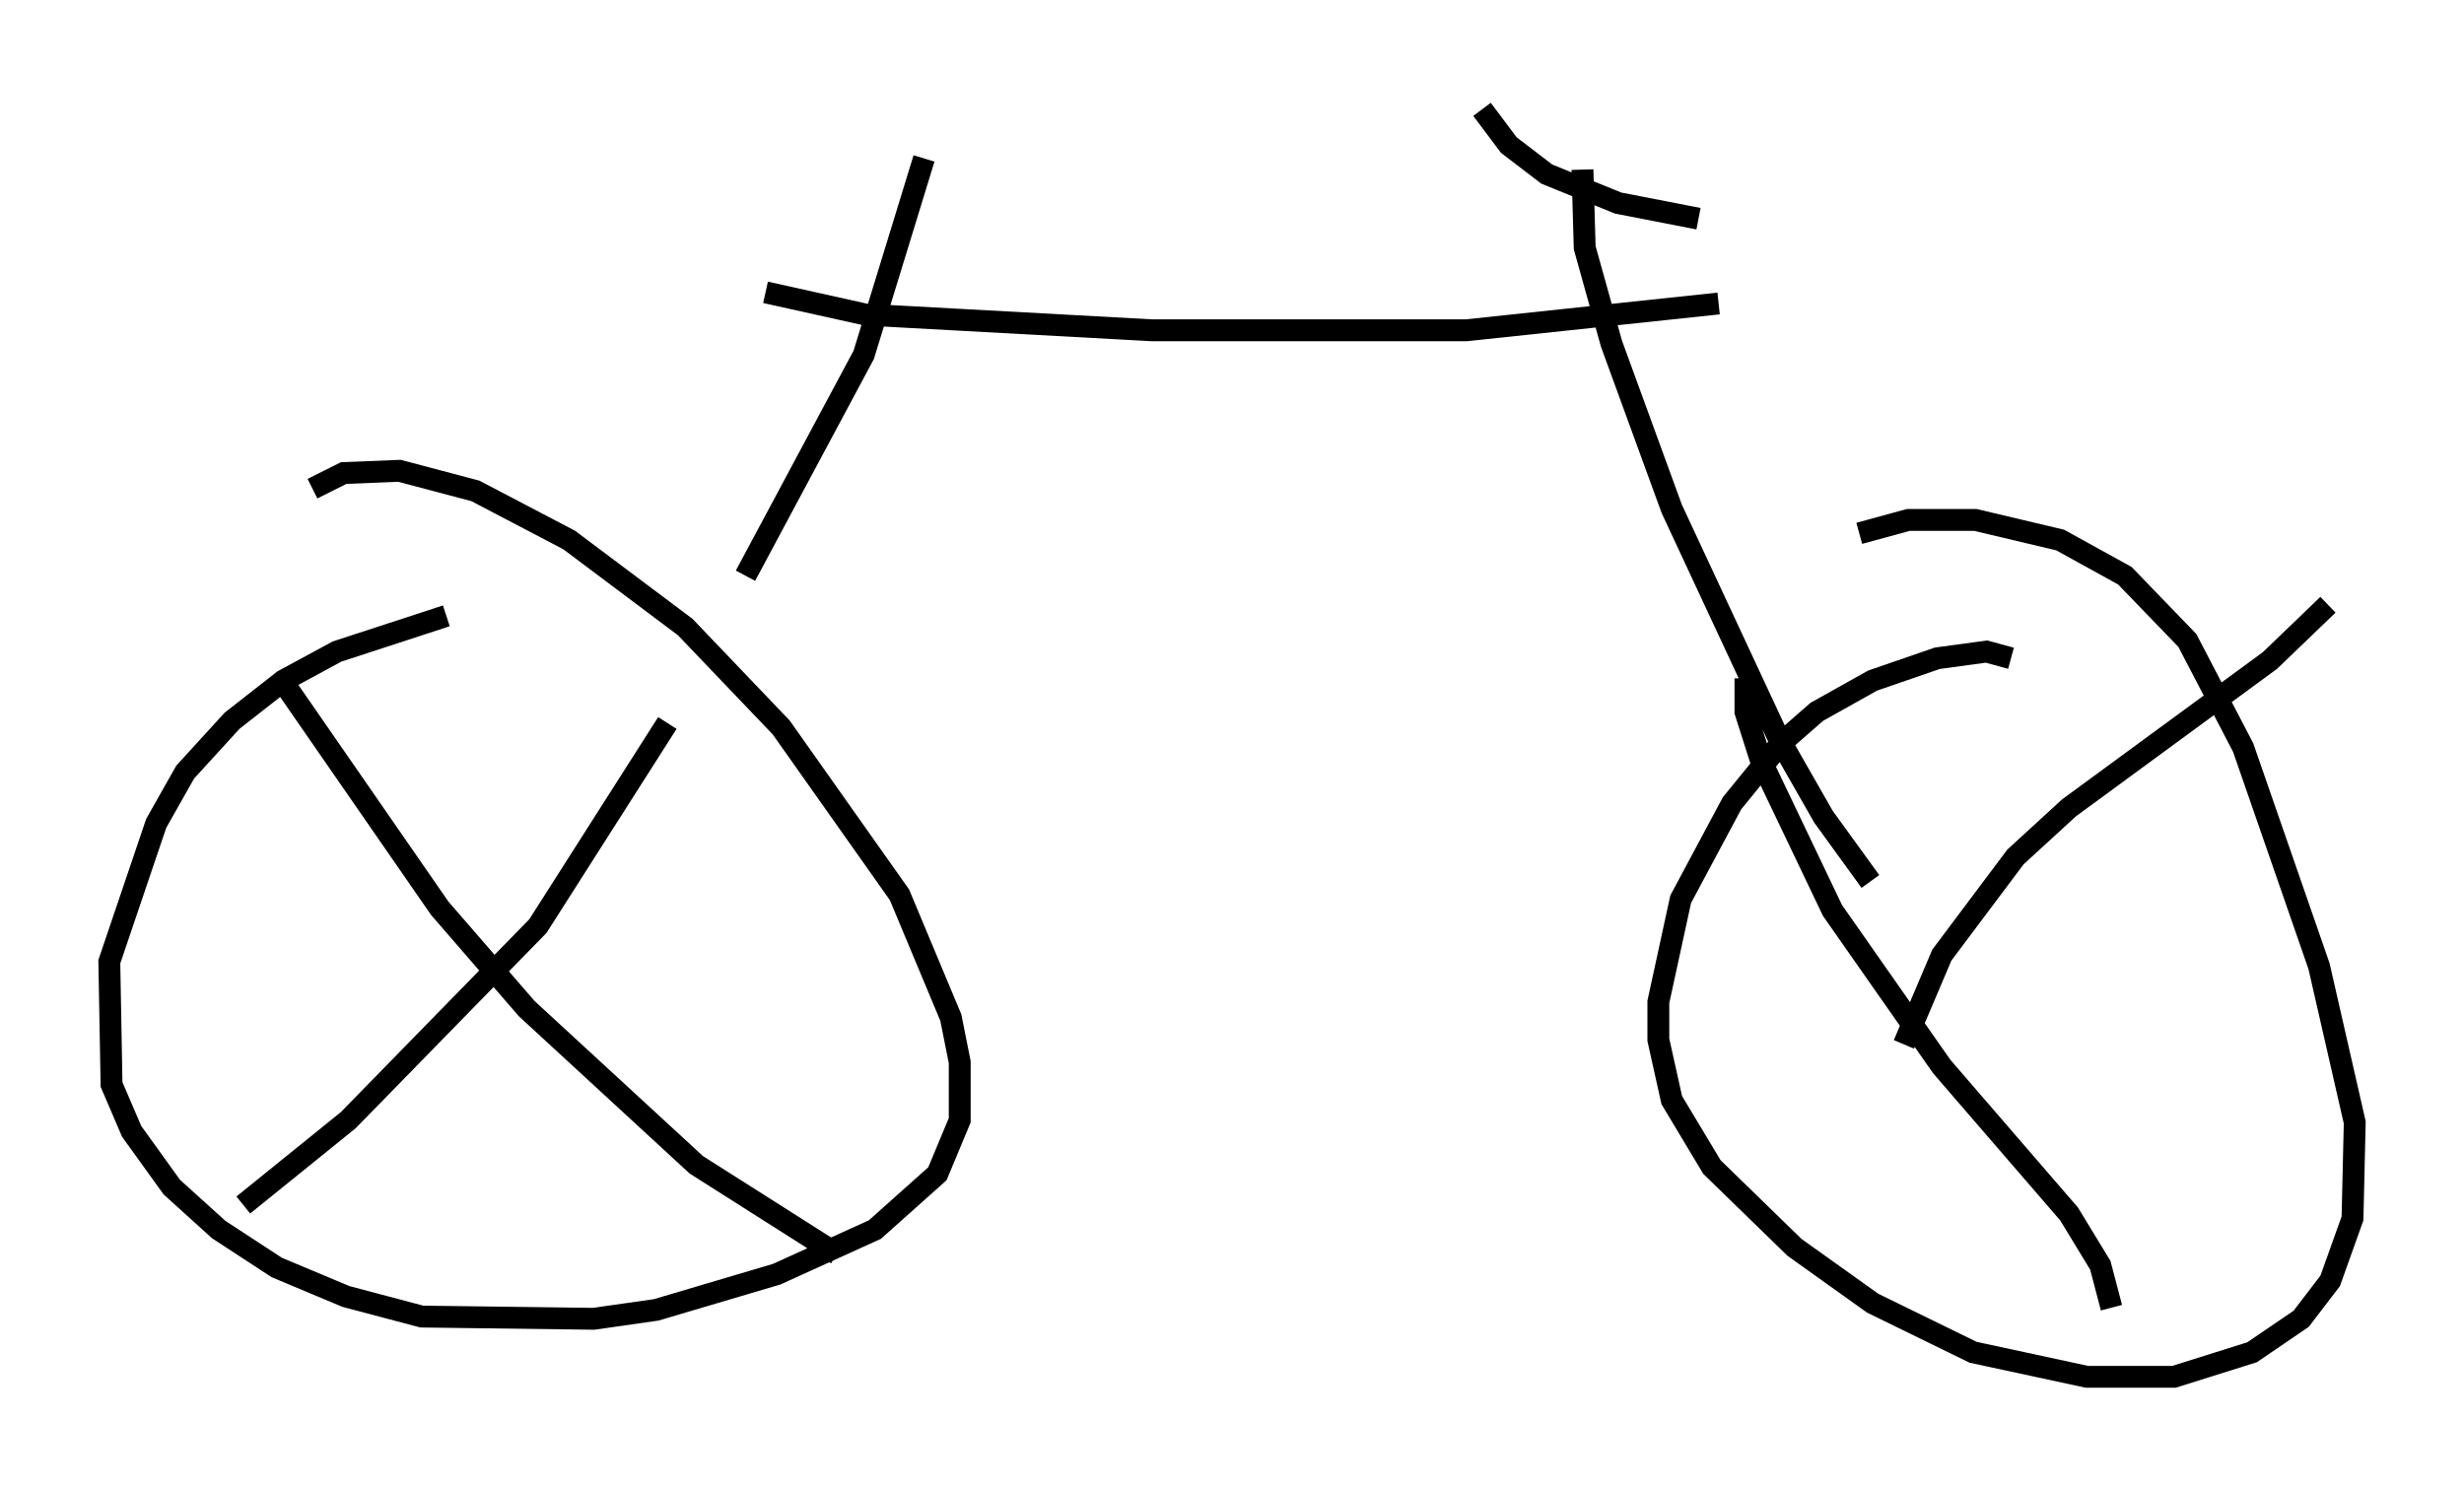 <?xml version="1.0" encoding="utf-8" ?>
<svg baseProfile="full" height="67.984" version="1.1" width="112.697" xmlns="http://www.w3.org/2000/svg" xmlns:ev="http://www.w3.org/2001/xml-events" xmlns:xlink="http://www.w3.org/1999/xlink"><defs /><rect fill="white" height="67.984" width="112.697" x="0" y="0" /><path d="M26.234, 28.377 m-5.819, -0.204 l-5.002, 1.633 -2.45, 1.327 l-2.348, 1.838 -2.144, 2.348 l-1.327, 2.348 -2.144, 6.329 l0.102, 5.615 0.919, 2.144 l1.838, 2.552 2.144, 1.94 l2.654, 1.735 3.165, 1.327 l3.471, 0.919 7.861, 0.102 l2.858, -0.408 5.513, -1.633 l4.492, -2.042 2.858, -2.552 l1.021, -2.45 0.0, -2.654 l-0.408, -2.042 -2.348, -5.615 l-5.41, -7.656 -4.39, -4.594 l-5.308, -3.981 -4.288, -2.246 l-3.471, -0.919 -2.552, 0.102 l-1.429, 0.715 m77.686, 7.758 l-1.123, -0.306 -2.246, 0.306 l-2.96, 1.021 -2.552, 1.429 l-1.633, 1.429 -2.246, 2.756 l-2.348, 4.39 -1.021, 4.696 l0.0, 1.735 0.613, 2.756 l1.838, 3.063 3.777, 3.675 l3.573, 2.552 4.594, 2.246 l5.206, 1.123 3.981, 0.0 l3.573, -1.123 2.246, -1.531 l1.327, -1.735 1.021, -2.858 l0.102, -4.39 -1.633, -7.146 l-3.471, -10.004 -2.552, -4.9 l-2.858, -2.96 -2.96, -1.633 l-3.879, -0.919 -3.063, 0.0 l-2.246, 0.613 m-5.206, 6.635 l0.0, 1.531 0.715, 2.246 l3.267, 6.84 5.002, 7.146 l5.819, 6.738 1.429, 2.348 l0.51, 1.94 m-9.494, -12.046 l1.735, -4.083 3.369, -4.492 l2.45, -2.246 9.188, -6.738 l2.654, -2.552 m-75.951, 5.41 l-5.921, 9.29 -8.677, 8.881 l-4.798, 3.879 m1.633, -24.194 l7.35, 10.617 3.981, 4.594 l7.758, 7.146 6.431, 4.083 m-4.185, -31.034 l5.41, -10.106 2.756, -8.983 m-7.248, 6.125 l4.594, 1.021 13.067, 0.715 l14.394, 0.0 11.536, -1.225 m-6.227, -6.125 l0.102, 3.573 1.225, 4.39 l2.756, 7.554 4.9, 10.515 l2.042, 3.573 2.144, 2.96 m-17.763, -35.321 l1.225, 1.633 1.735, 1.327 l3.267, 1.327 3.675, 0.715 " fill="none" stroke="black" stroke-width="1" /></svg>